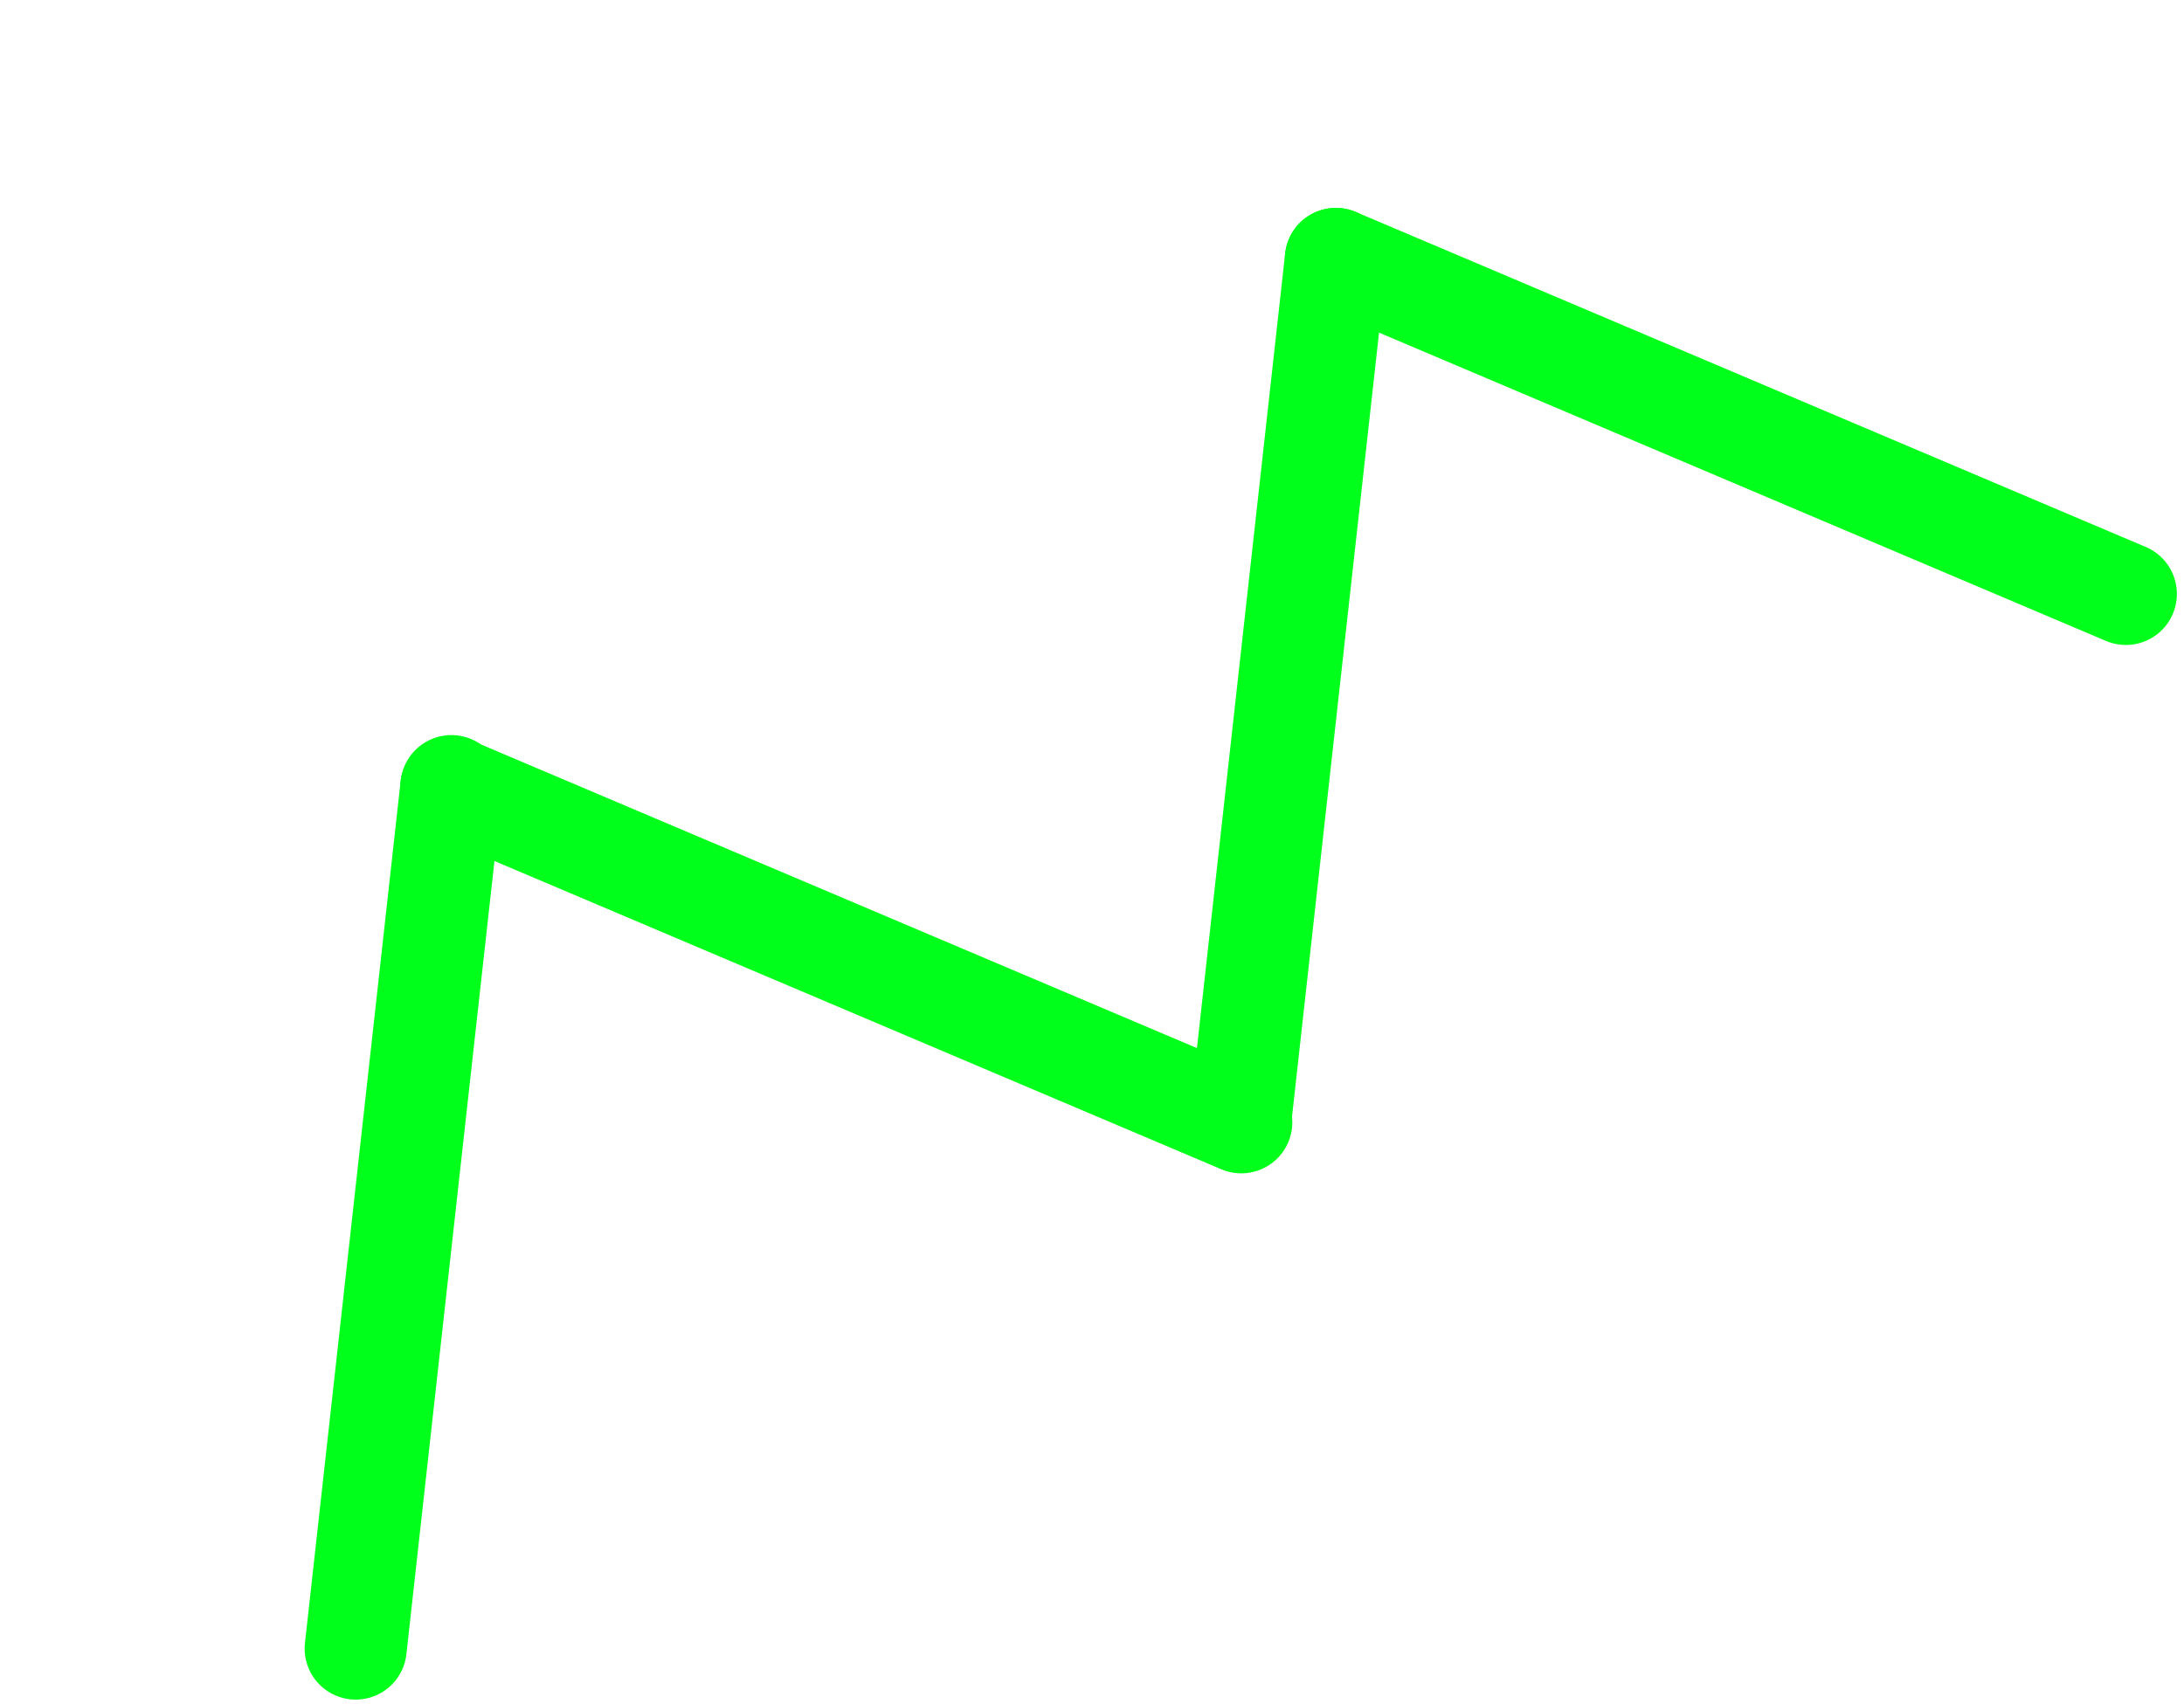 <svg width="214" height="167" viewBox="0 0 214 167" fill="none" xmlns="http://www.w3.org/2000/svg">
<path d="M34.852 161.574L44.233 77.043" stroke="#00FF1A" stroke-width="10" stroke-linecap="round"/>
<path d="M44.221 77.16L121.628 109.996" stroke="#00FF1A" stroke-width="10" stroke-linecap="round"/>
<path d="M121.517 109.907L130.897 25.376" stroke="#00FF1A" stroke-width="10" stroke-linecap="round"/>
<path d="M130.897 25.376L208.303 58.211" stroke="#00FF1A" stroke-width="10" stroke-linecap="round"/>
</svg>
